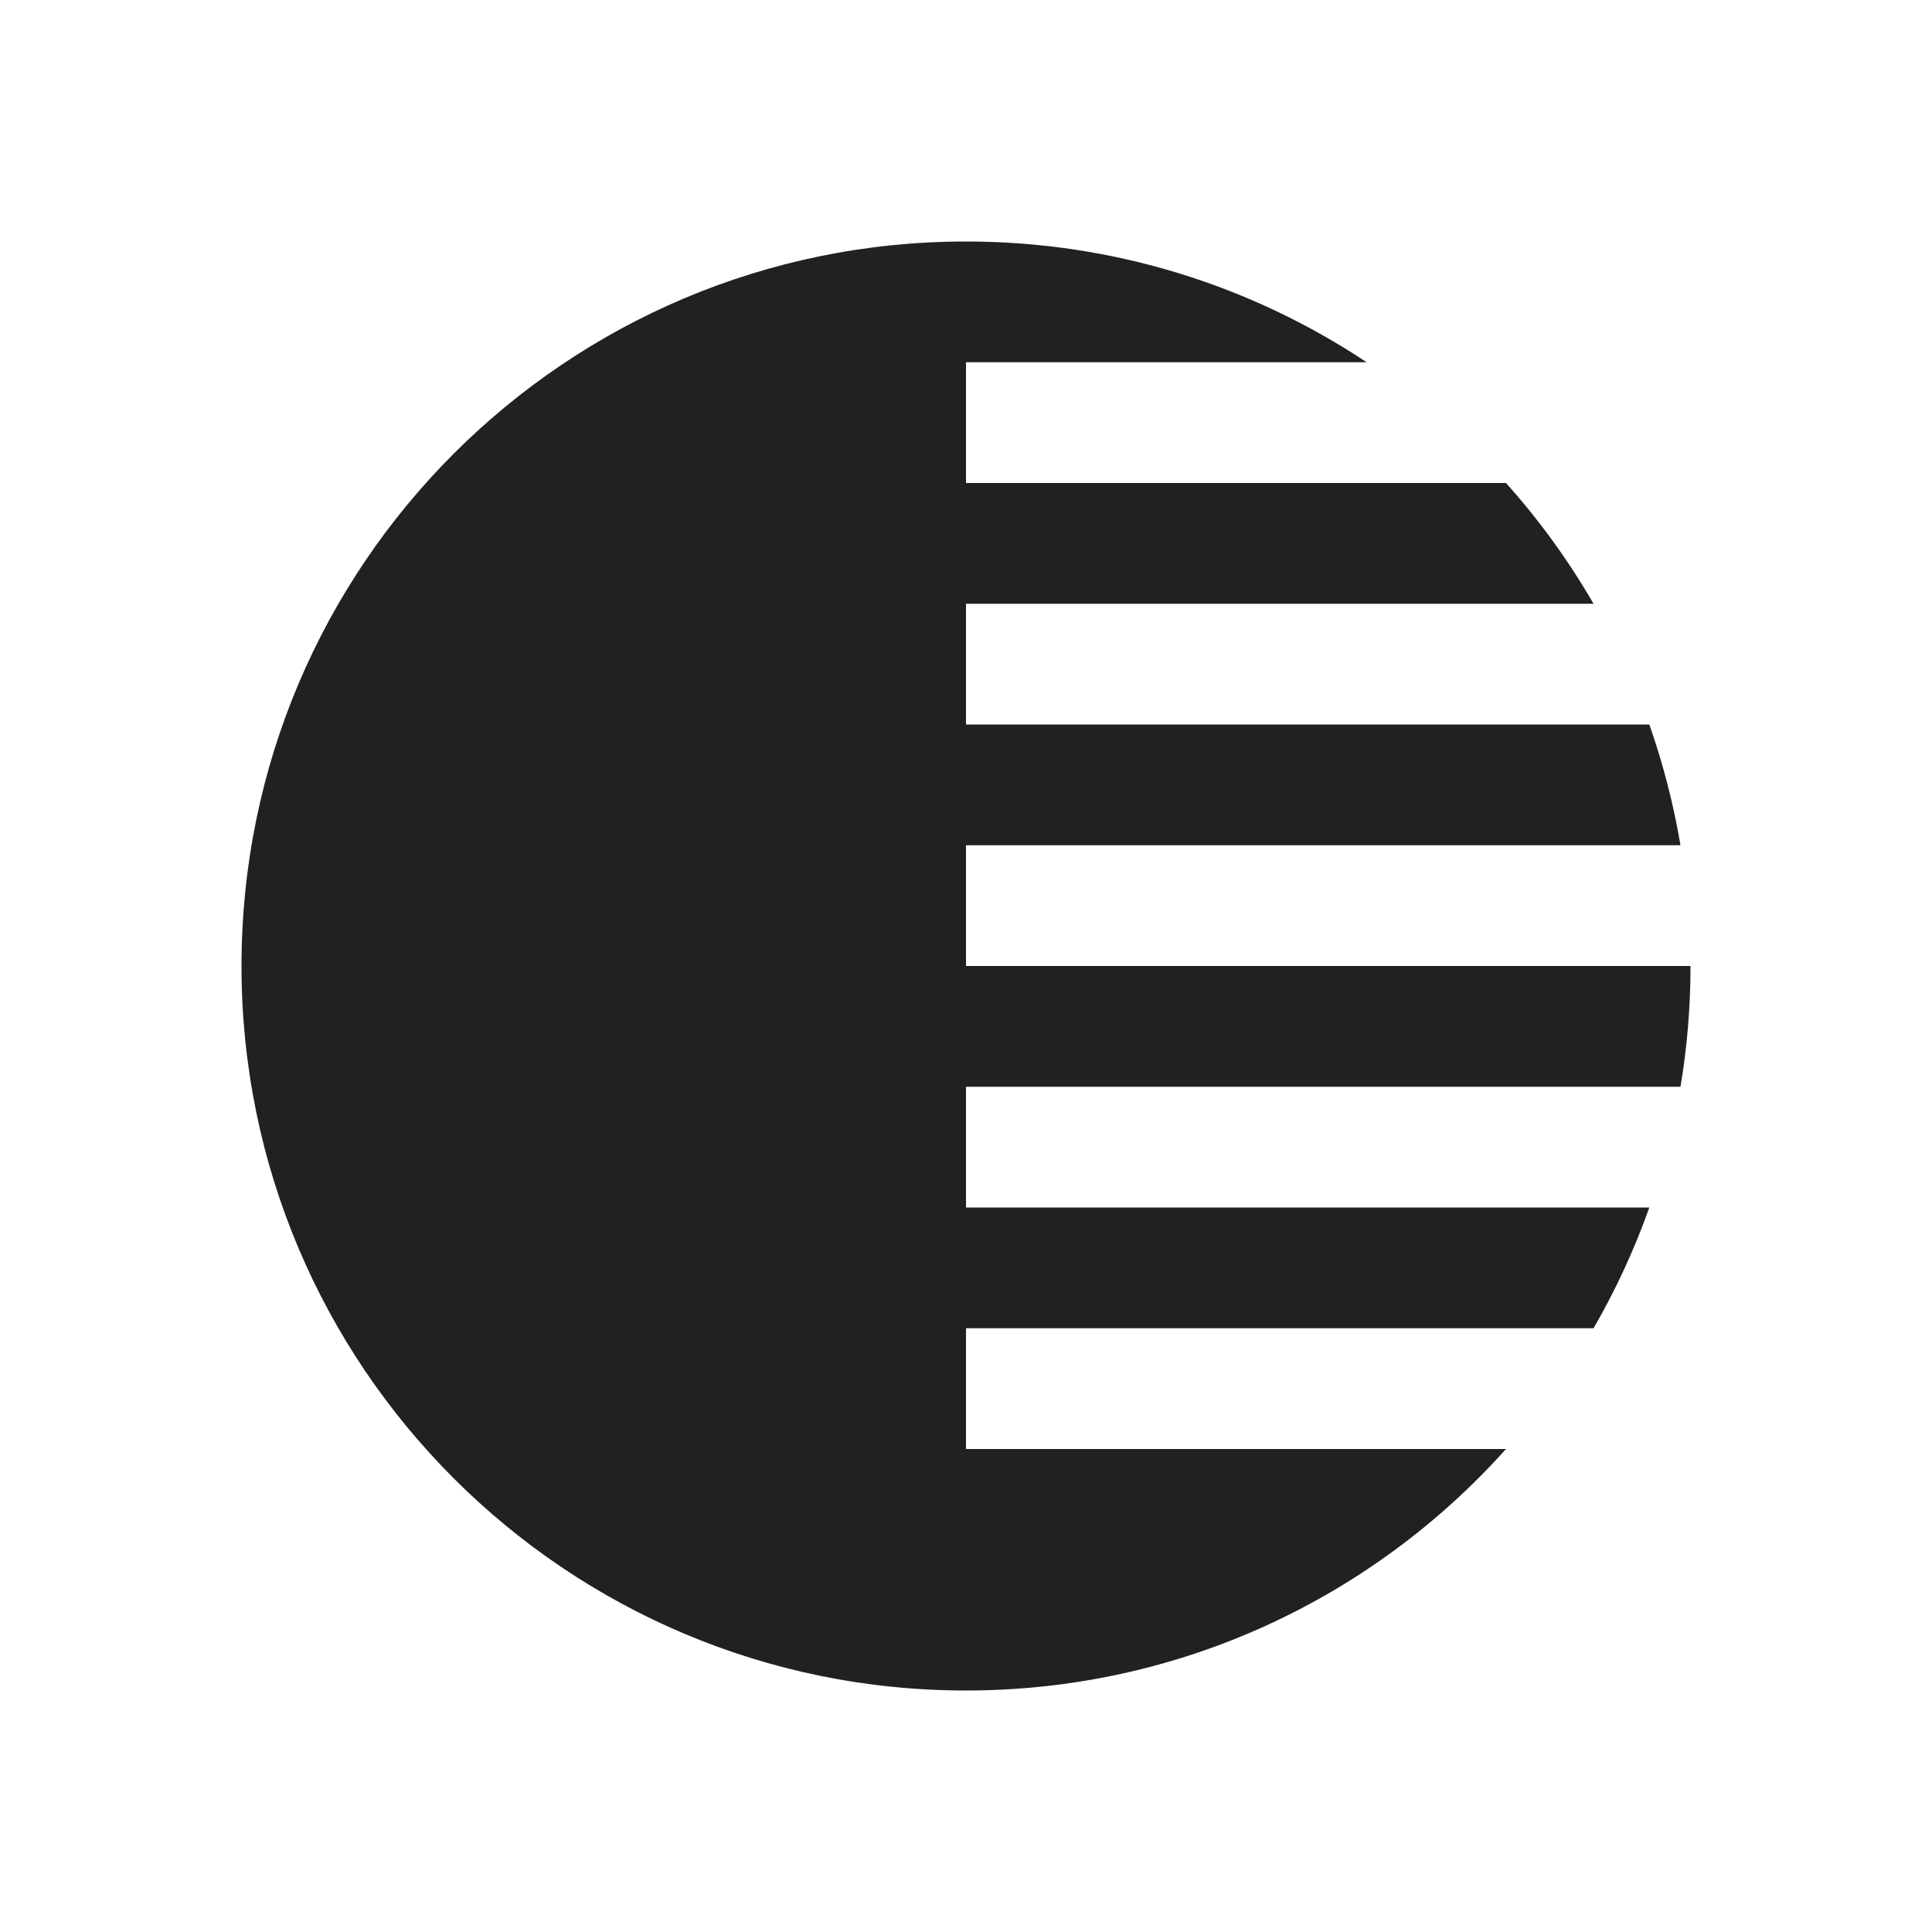 <svg viewBox="0 0 16 16" fill="none" xmlns="http://www.w3.org/2000/svg" height="1em" width="1em">
  <path d="M8 2C4.686 2 2 4.686 2 8C2 11.314 4.686 14 8 14C9.777 14 11.374 13.227 12.472 12H8V11H13.197C13.38 10.684 13.535 10.349 13.659 10H8V9H13.917C13.972 8.675 14 8.341 14 8H8V7H13.917C13.859 6.656 13.772 6.322 13.659 6H8V5H13.197C12.99 4.642 12.747 4.307 12.472 4H8V3H11.318C10.367 2.368 9.227 2 8 2Z" fill="#212121"/>
</svg>
